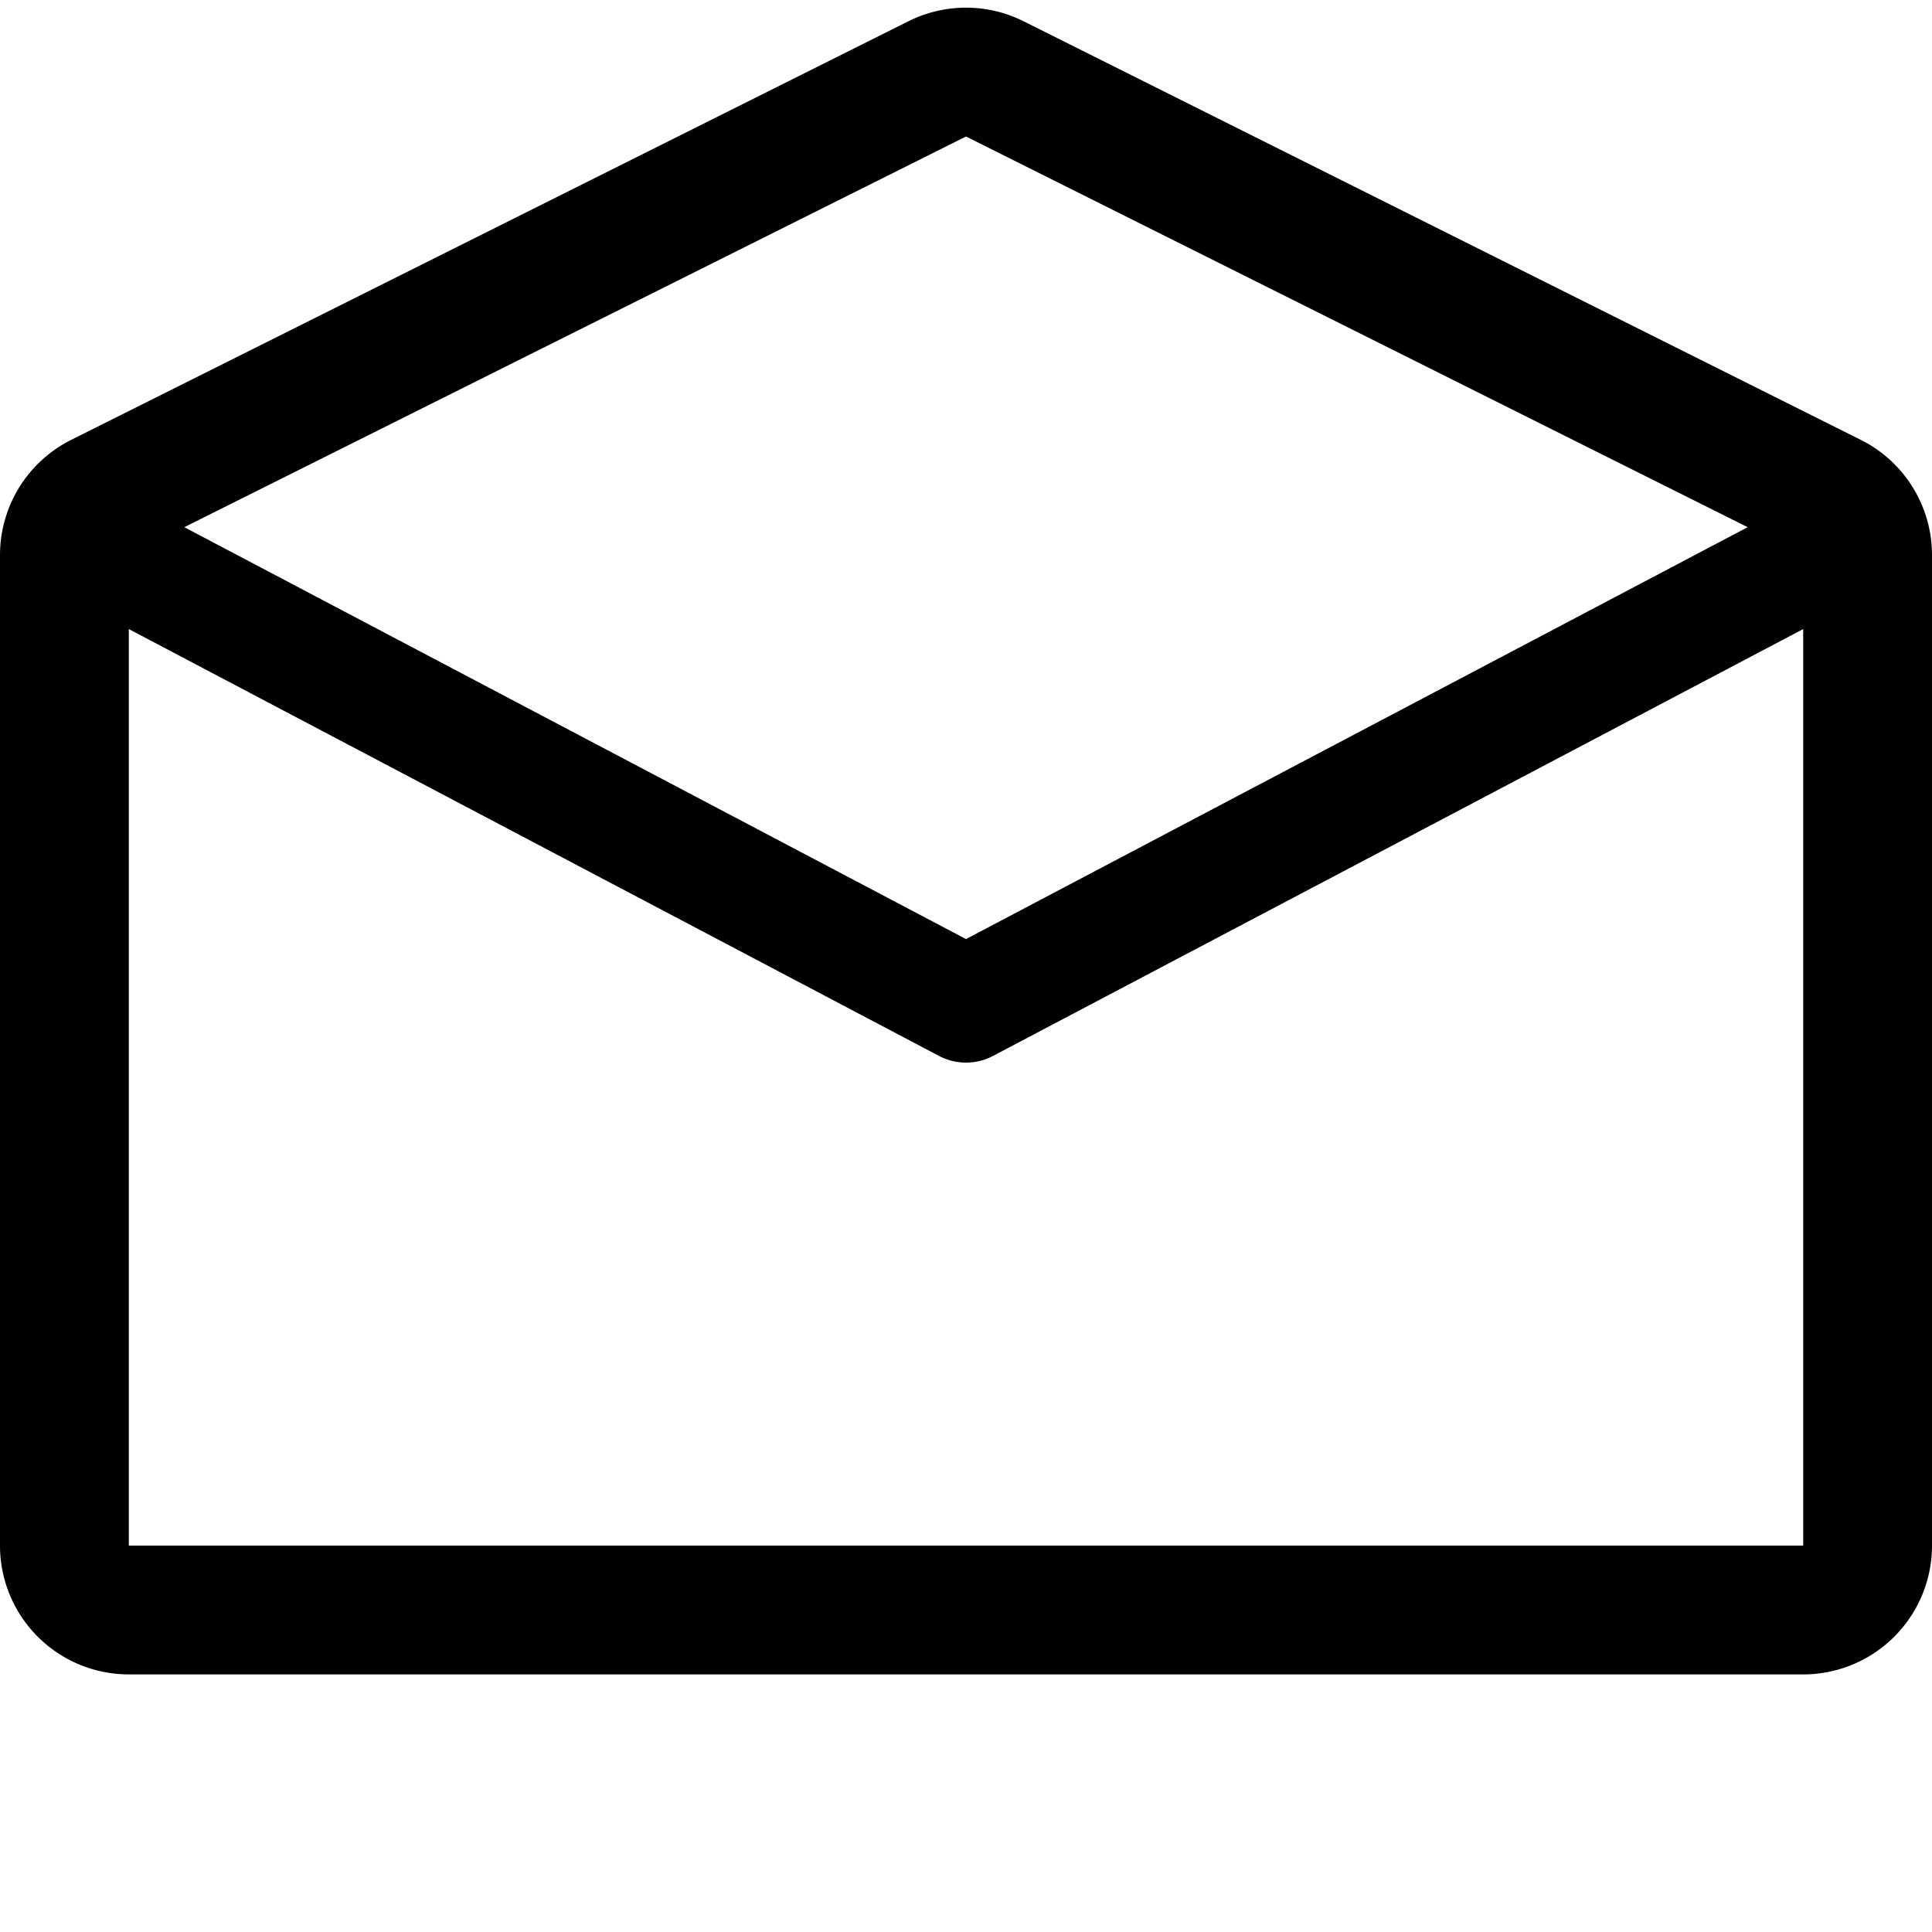 <svg xmlns="http://www.w3.org/2000/svg" xmlns:xlink="http://www.w3.org/1999/xlink" aria-hidden="true" role="img" class="iconify iconify--radix-icons" width="1em" height="1em" preserveAspectRatio="xMidYMid meet" viewBox="0 0 15 15" data-icon="radix-icons:envelope-open"><path fill="currentColor" fill-rule="evenodd" d="M7.947.165a1 1 0 0 0-.894 0l-6.5 3.25A1 1 0 0 0 0 4.309V12a1 1 0 0 0 1 1h13a1 1 0 0 0 1-1V4.309a1 1 0 0 0-.553-.894l-6.5-3.25Zm5.622 3.928L7.5 1.06L1.431 4.093L7.5 7.291l6.069-3.198ZM1 4.883V12h13V4.884L7.71 8.198a.45.45 0 0 1-.42 0L1 4.884Z" clip-rule="evenodd"></path></svg>